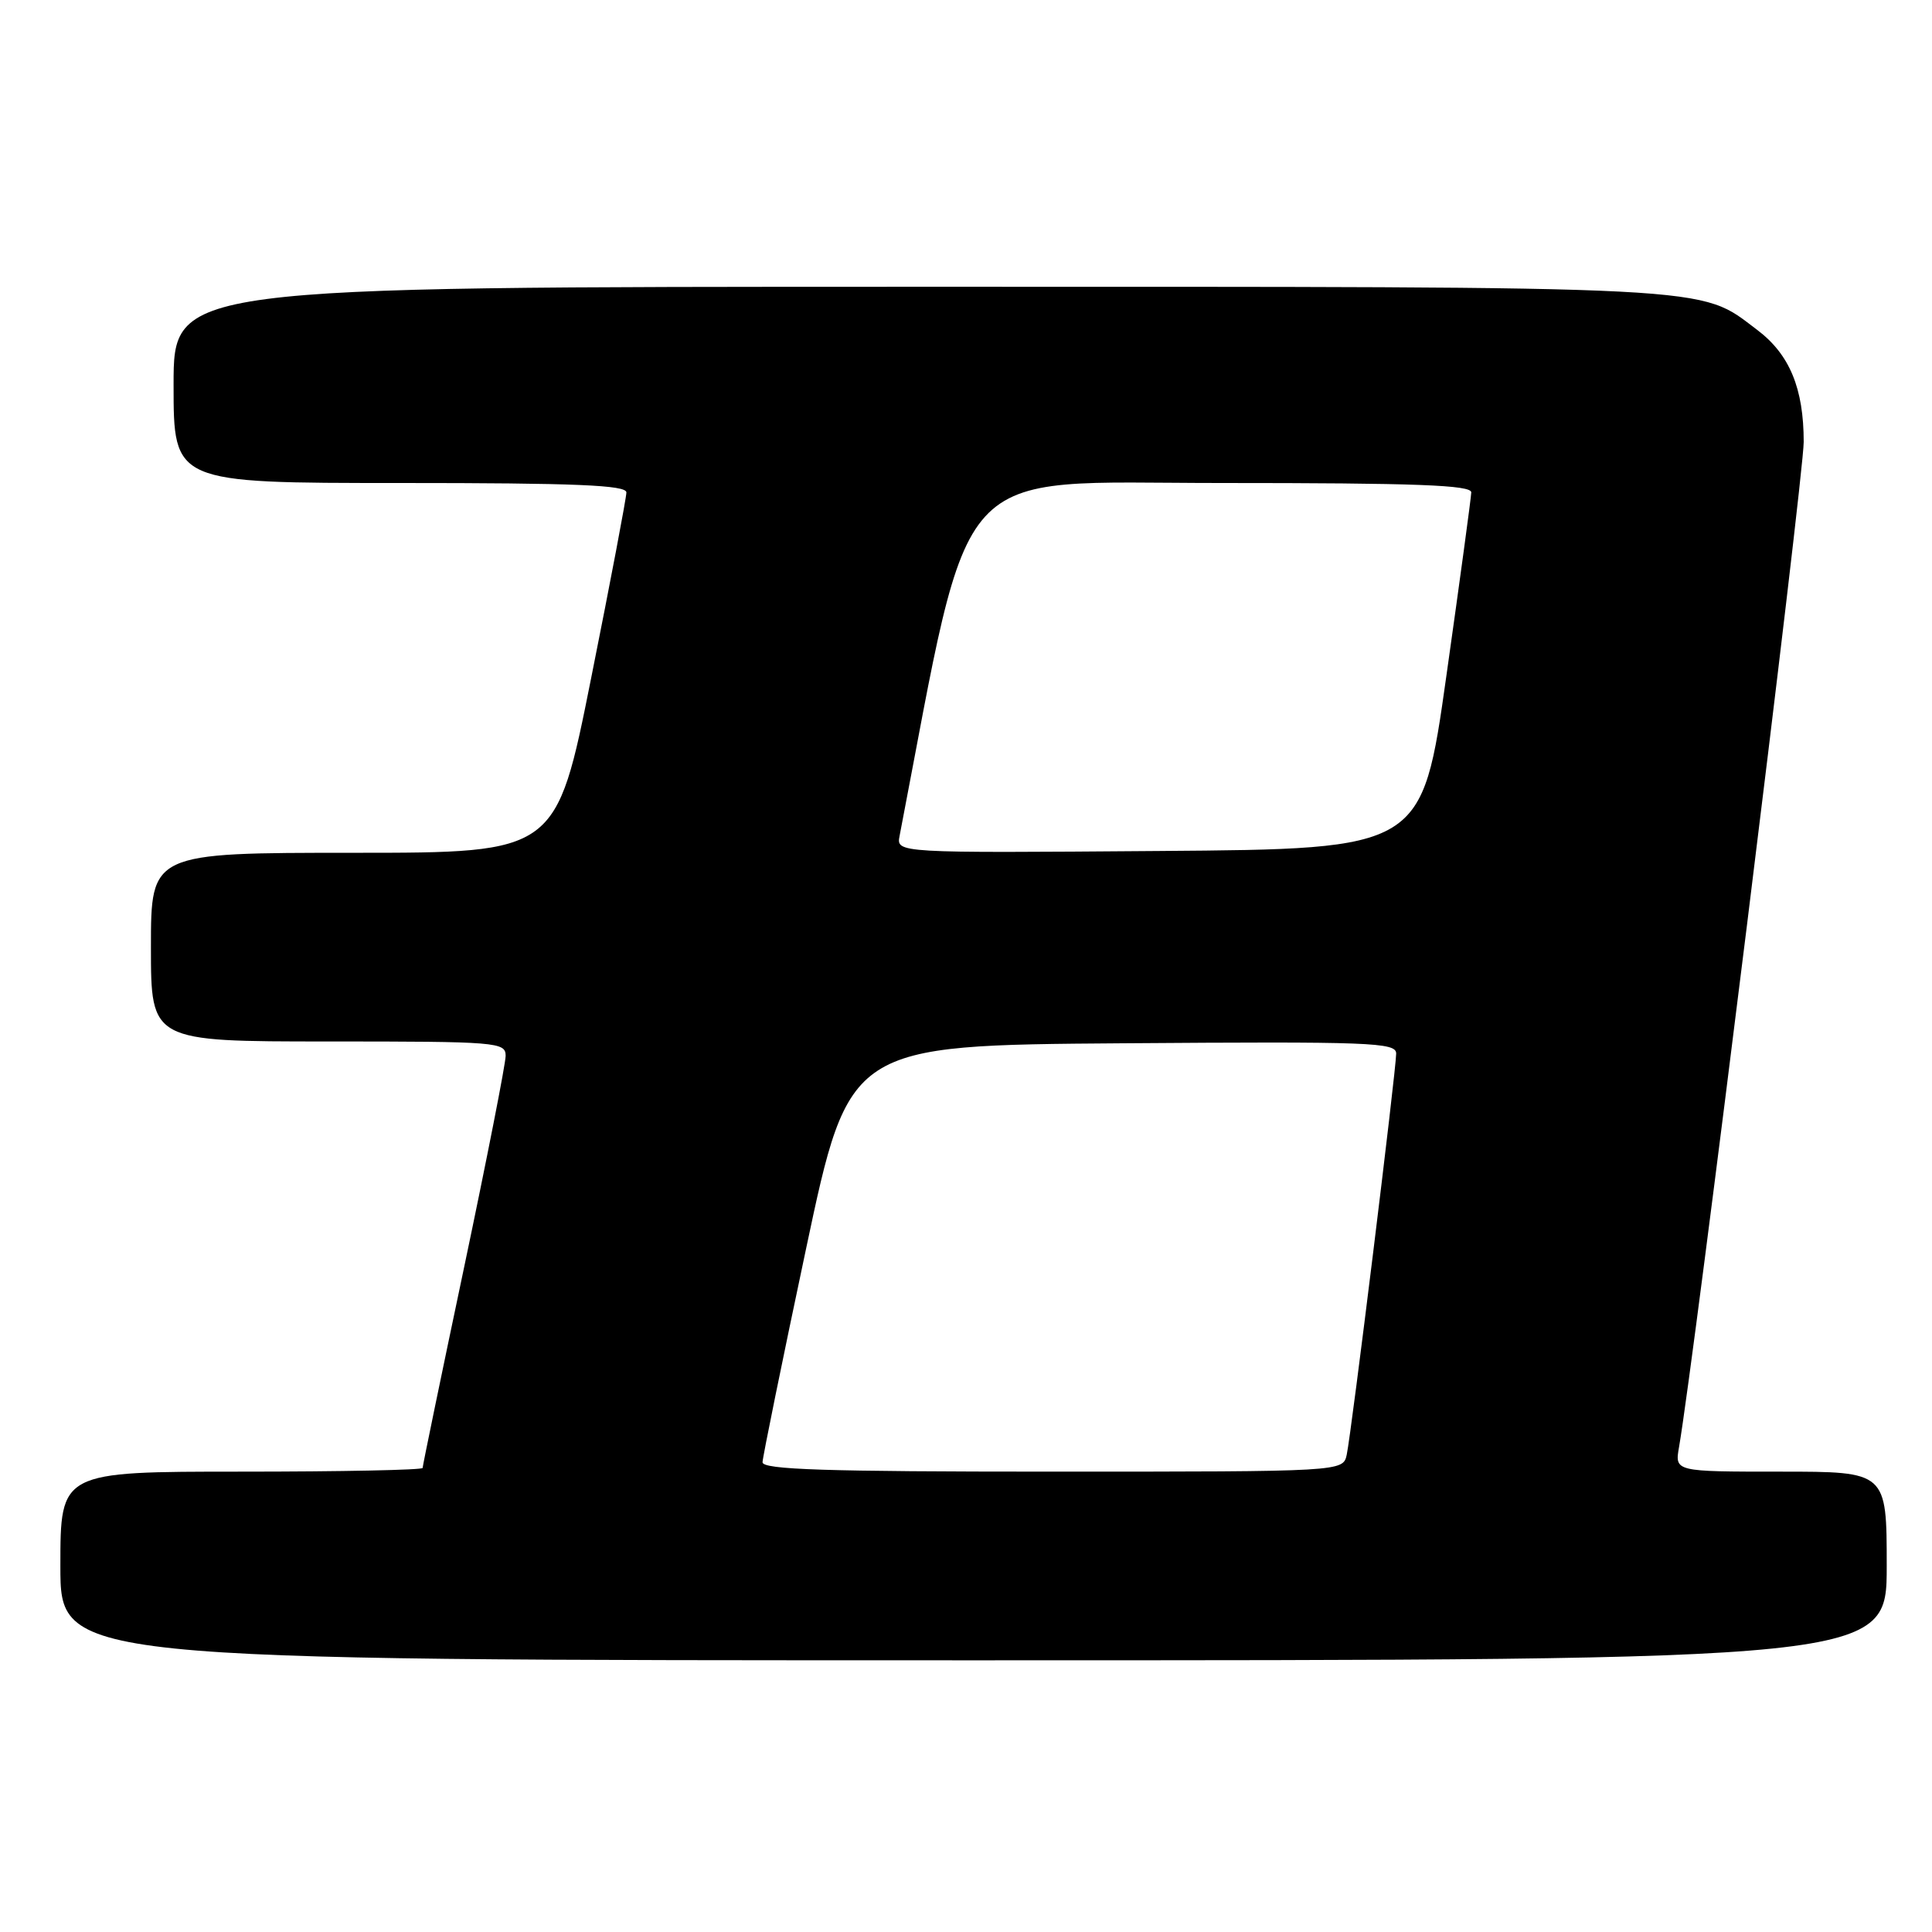 <?xml version="1.0" encoding="UTF-8" standalone="no"?>
<!DOCTYPE svg PUBLIC "-//W3C//DTD SVG 1.1//EN" "http://www.w3.org/Graphics/SVG/1.1/DTD/svg11.dtd" >
<svg xmlns="http://www.w3.org/2000/svg" xmlns:xlink="http://www.w3.org/1999/xlink" version="1.1" viewBox="0 0 256 256">
 <g >
 <path fill="currentColor"
d=" M 250.00 207.50 C 250.00 195.00 250.00 195.00 235.95 195.00 C 221.91 195.00 221.91 195.00 222.48 191.75 C 224.44 180.47 239.00 63.15 239.00 58.56 C 239.00 51.46 237.13 46.96 232.86 43.73 C 224.97 37.79 229.05 38.00 121.47 38.00 C 23.00 38.00 23.00 38.00 23.00 51.00 C 23.00 64.00 23.00 64.00 53.00 64.00 C 76.33 64.00 83.00 64.28 83.00 65.25 C 83.00 65.94 80.91 76.96 78.35 89.75 C 73.71 113.00 73.71 113.00 46.85 113.00 C 20.00 113.00 20.00 113.00 20.00 125.50 C 20.00 138.00 20.00 138.00 43.50 138.00 C 65.91 138.00 67.00 138.09 67.00 139.90 C 67.00 140.94 64.52 153.55 61.50 167.91 C 58.47 182.27 56.00 194.24 56.00 194.51 C 56.00 194.78 45.20 195.00 32.00 195.00 C 8.00 195.00 8.00 195.00 8.00 207.50 C 8.00 220.00 8.00 220.00 129.00 220.00 C 250.00 220.00 250.00 220.00 250.00 207.50 Z  M 101.04 193.75 C 101.06 193.06 103.65 180.35 106.80 165.50 C 112.52 138.50 112.52 138.50 148.76 138.24 C 181.68 138.00 185.00 138.12 185.00 139.60 C 185.00 141.77 179.07 189.88 178.45 192.75 C 177.96 195.00 177.96 195.00 139.48 195.00 C 109.34 195.00 101.01 194.73 101.04 193.75 Z  M 119.20 110.76 C 128.92 60.28 125.53 64.00 161.72 64.00 C 187.70 64.00 194.99 64.27 194.95 65.25 C 194.93 65.94 193.45 76.85 191.66 89.50 C 188.42 112.50 188.42 112.50 153.59 112.76 C 118.76 113.03 118.76 113.03 119.20 110.76 Z "/>
</g>
</svg>
